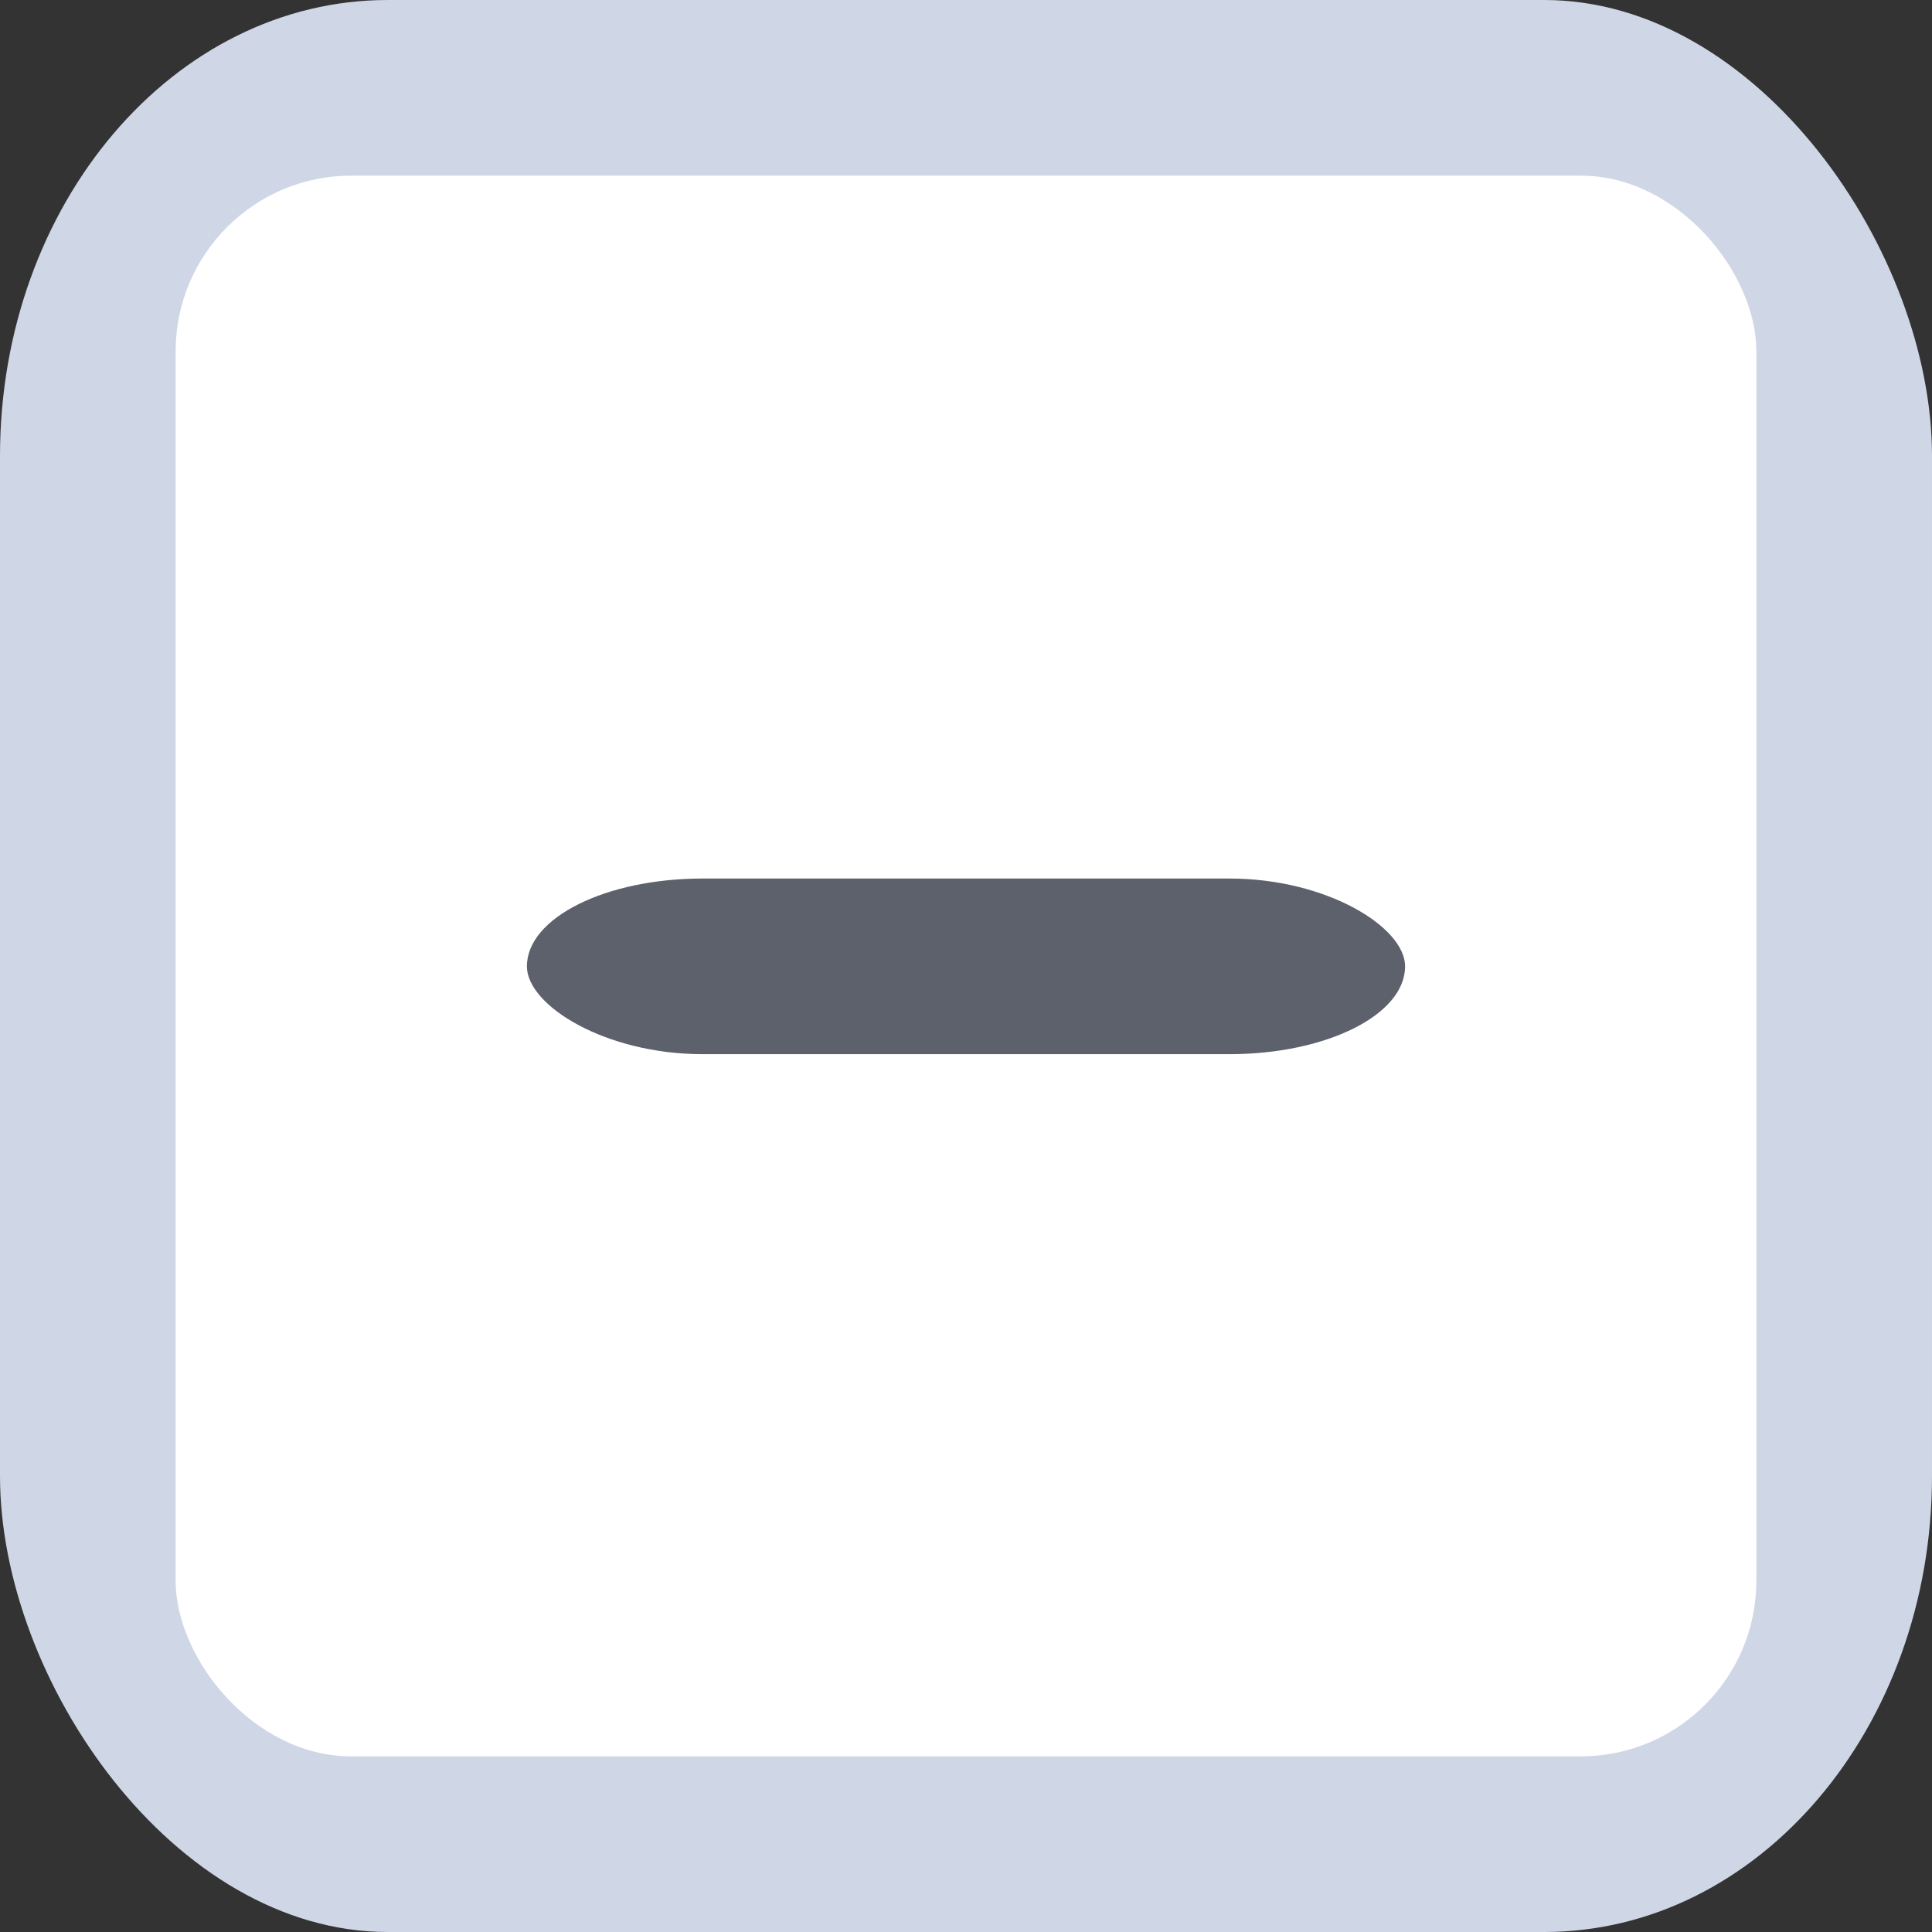 <svg xmlns="http://www.w3.org/2000/svg" width="11" height="11" version="1.1">
    <rect width="100%" height="100%" fill="#333333" stroke="none"/>
    <g transform="translate(-243 209.64)">
        <g transform="translate(-205,-108)">
            <rect x="448" y="-101.64" width="11" height="11" rx="2.208" ry="2.596" fill="#cfd6e6"/>
            <rect x="449" y="-100.64" width="9" height="9" rx="1" ry="1" fill="#fff"/>
            <rect x="451" y="-96.638" width="5" height="1" rx="1" ry="1" fill="#5c616c"/>
        </g>
    </g>
</svg>
